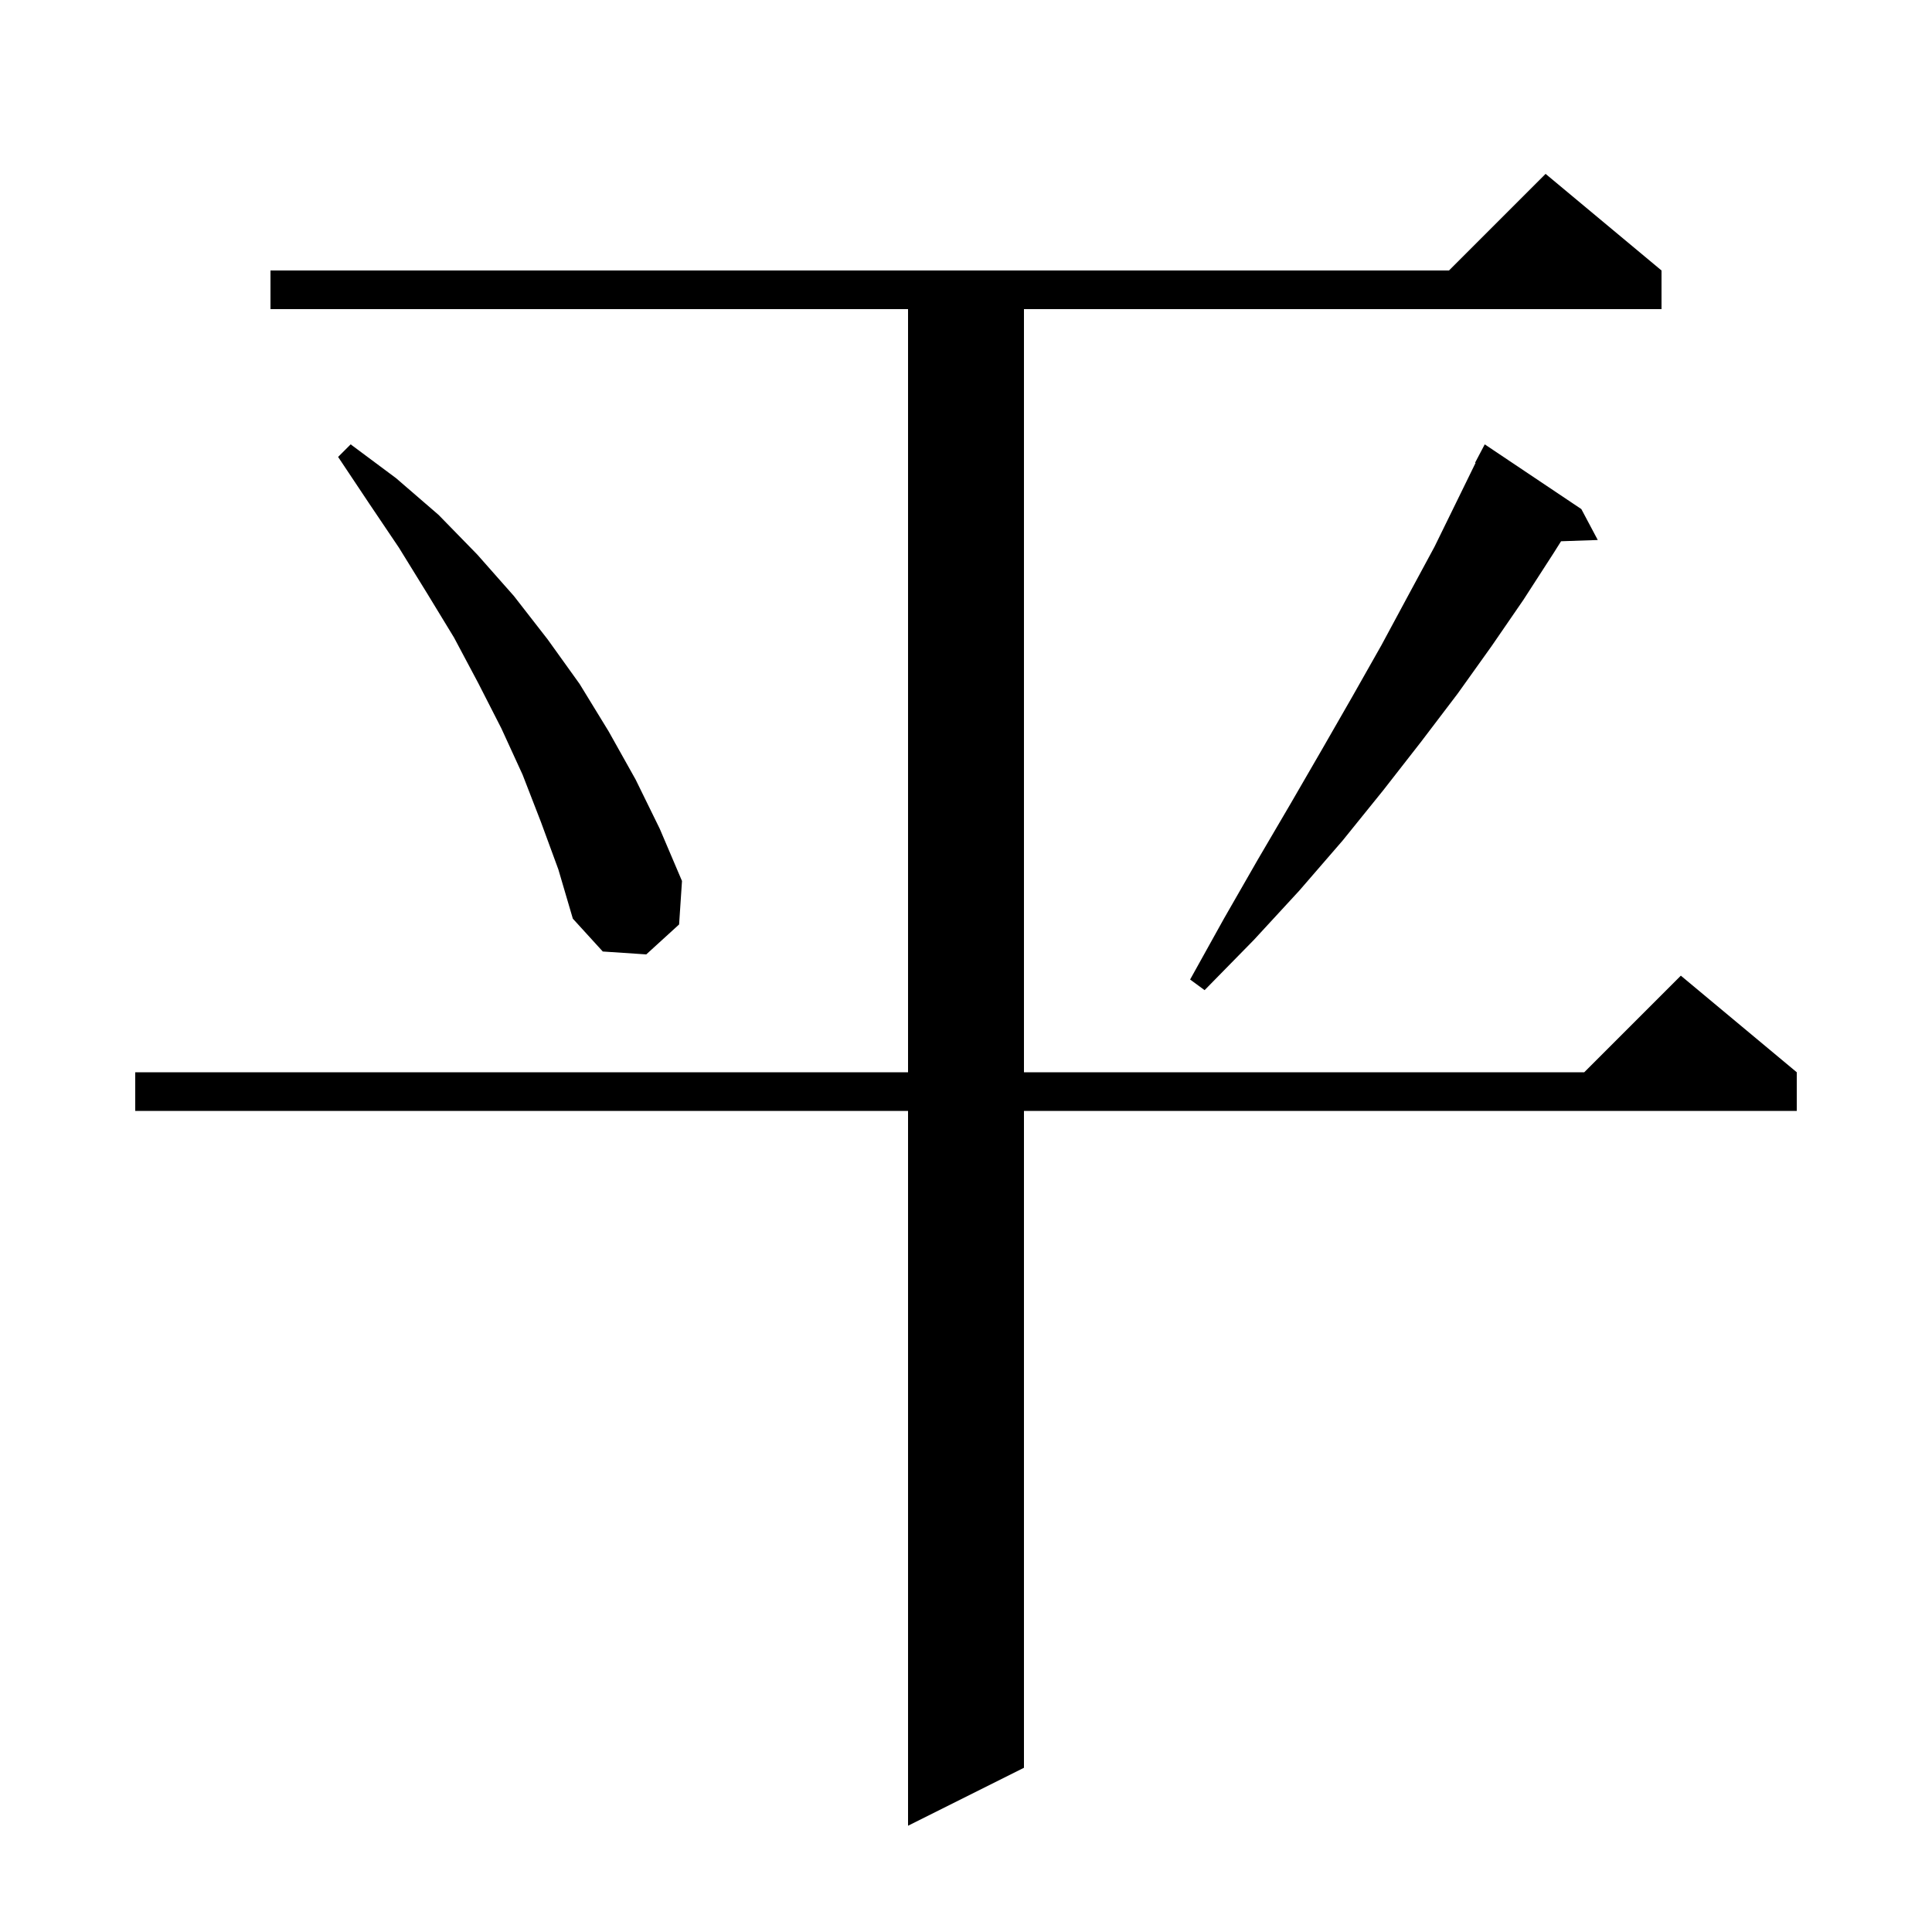 <svg xmlns="http://www.w3.org/2000/svg" xmlns:xlink="http://www.w3.org/1999/xlink" version="1.1" baseProfile="full" viewBox="0 0 200 200" width="200" height="200">
<g fill="black">
<path d="M 172.0 28.0 L 172.0 32.0 L 106.0 32.0 L 106.0 111.0 L 164.0 111.0 L 174.0 101.0 L 186.0 111.0 L 186.0 115.0 L 106.0 115.0 L 106.0 183.0 L 94.0 189.0 L 94.0 115.0 L 14.0 115.0 L 14.0 111.0 L 94.0 111.0 L 94.0 32.0 L 28.0 32.0 L 28.0 28.0 L 150.0 28.0 L 160.0 18.0 Z M 163.7 52.7 L 165.4 55.9 L 161.6 56.031 L 160.8 57.3 L 157.7 62.1 L 154.4 66.9 L 150.9 71.8 L 147.1 76.8 L 143.2 81.8 L 139.0 87.0 L 134.5 92.2 L 129.8 97.3 L 124.7 102.5 L 123.2 101.4 L 126.7 95.1 L 130.2 89.0 L 133.6 83.2 L 136.9 77.5 L 140.0 72.1 L 143.0 66.8 L 145.8 61.6 L 148.5 56.6 L 150.9 51.7 L 152.749 47.921 L 152.7 47.9 L 153.7 46.0 Z M 56.0 85.1 L 54.1 80.2 L 51.9 75.4 L 49.5 70.7 L 47.0 66.0 L 44.2 61.4 L 41.3 56.7 L 38.2 52.1 L 35.0 47.3 L 36.3 46.0 L 41.0 49.5 L 45.4 53.3 L 49.4 57.4 L 53.2 61.7 L 56.7 66.2 L 60.0 70.8 L 63.0 75.7 L 65.8 80.7 L 68.3 85.8 L 70.6 91.2 L 70.3 95.7 L 66.9 98.8 L 62.4 98.5 L 59.3 95.1 L 57.8 90.0 Z " />
</g>
</svg>
